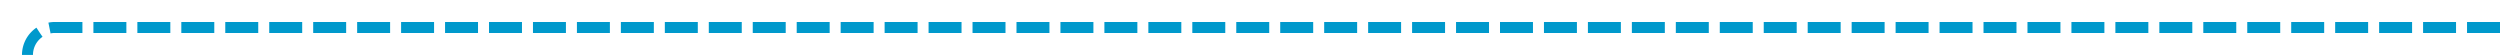 ﻿<?xml version="1.0" encoding="utf-8"?>
<svg version="1.1" xmlns:xlink="http://www.w3.org/1999/xlink" width="455px" height="10px" preserveAspectRatio="xMinYMid meet" viewBox="155 2386  455 8" xmlns="http://www.w3.org/2000/svg">
  <path d="M 610 2390  L 165 2390  A 5 5 0 0 0 160 2395 L 160 2518  " stroke-width="2" stroke-dasharray="6,2" stroke="#0099cc" fill="none" />
  <path d="M 164.293 2512.893  L 160 2517.186  L 155.707 2512.893  L 154.293 2514.307  L 159.293 2519.307  L 160 2520.014  L 160.707 2519.307  L 165.707 2514.307  L 164.293 2512.893  Z " fill-rule="nonzero" fill="#0099cc" stroke="none" />
</svg>